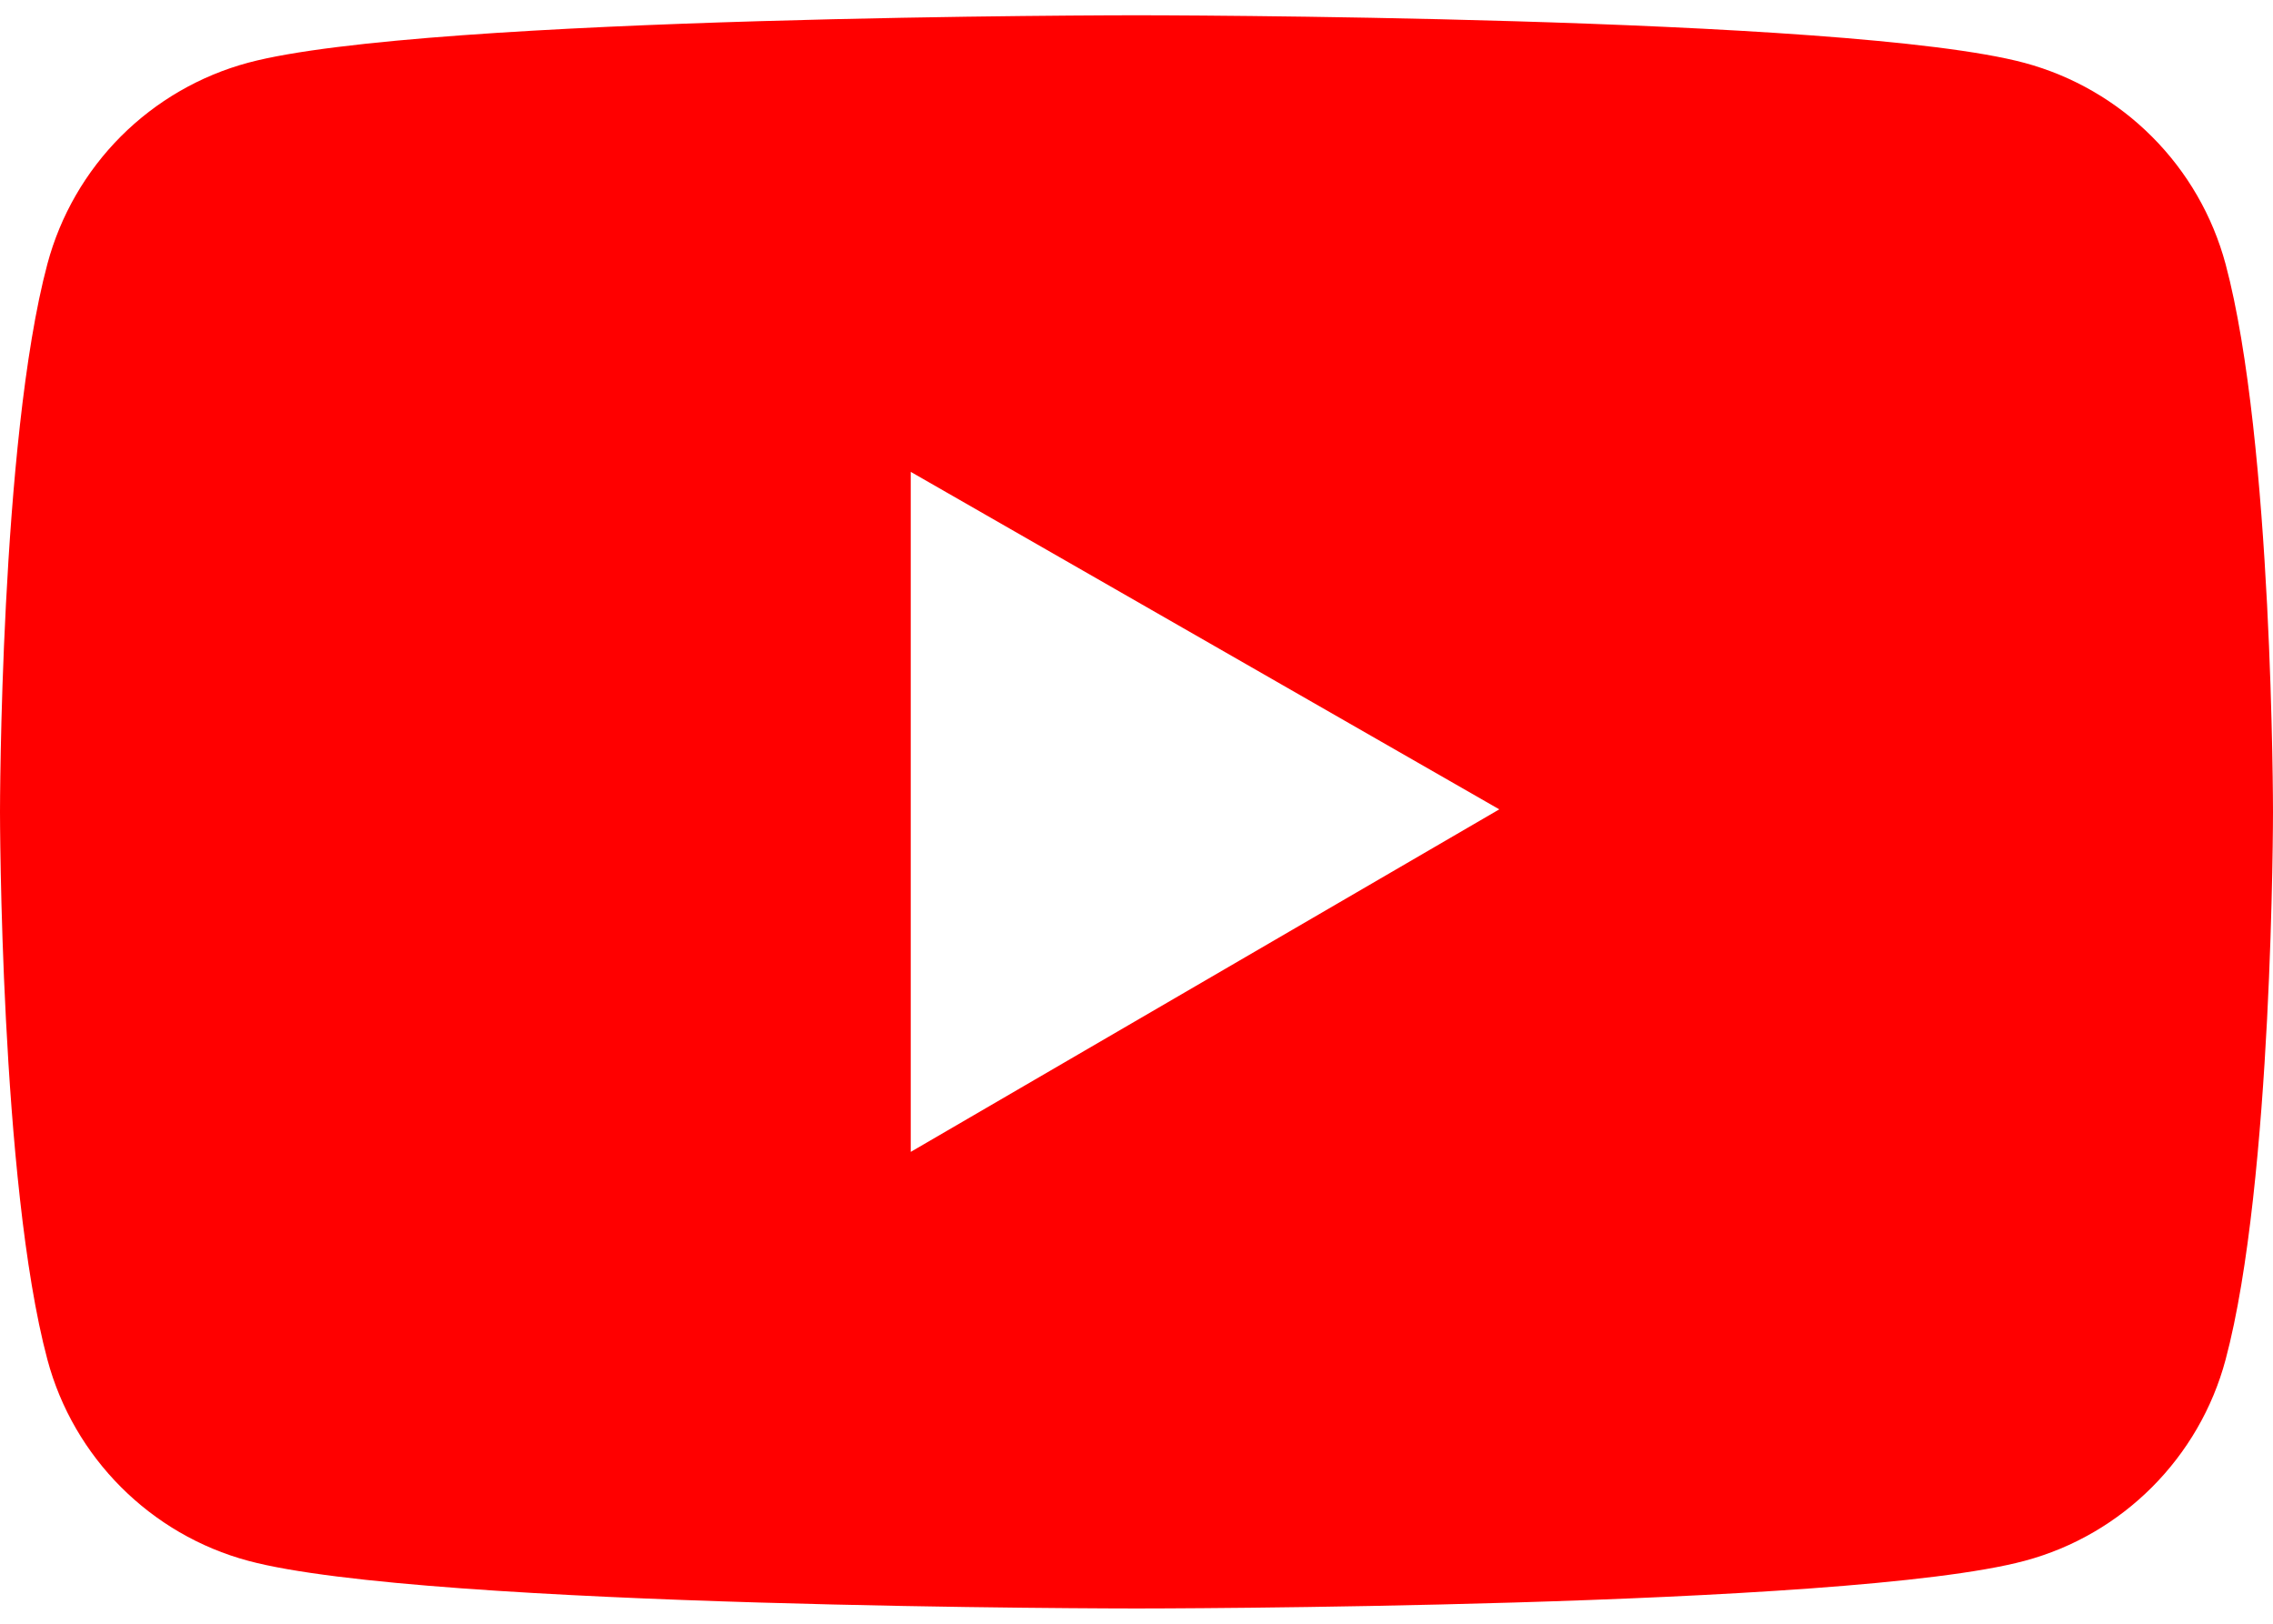 <svg width="28" height="20" viewBox="0 0 28 20" fill="none" xmlns="http://www.w3.org/2000/svg">
<path d="M27.416 3.253C27.256 2.659 26.944 2.118 26.509 1.683C26.075 1.248 25.534 0.935 24.941 0.775C22.756 0.188 14 0.188 14 0.188C14 0.188 5.244 0.188 3.059 0.772C2.466 0.931 1.924 1.245 1.49 1.679C1.056 2.114 0.743 2.656 0.584 3.25C-1.19209e-07 5.438 0 10 0 10C0 10 -1.19209e-07 14.562 0.584 16.747C0.906 17.953 1.856 18.903 3.059 19.225C5.244 19.812 14 19.812 14 19.812C14 19.812 22.756 19.812 24.941 19.225C26.147 18.903 27.094 17.953 27.416 16.747C28 14.562 28 10 28 10C28 10 28 5.438 27.416 3.253ZM11.219 14.188V5.812L18.469 9.969L11.219 14.188Z" fill="#FF0000"/>
</svg>
